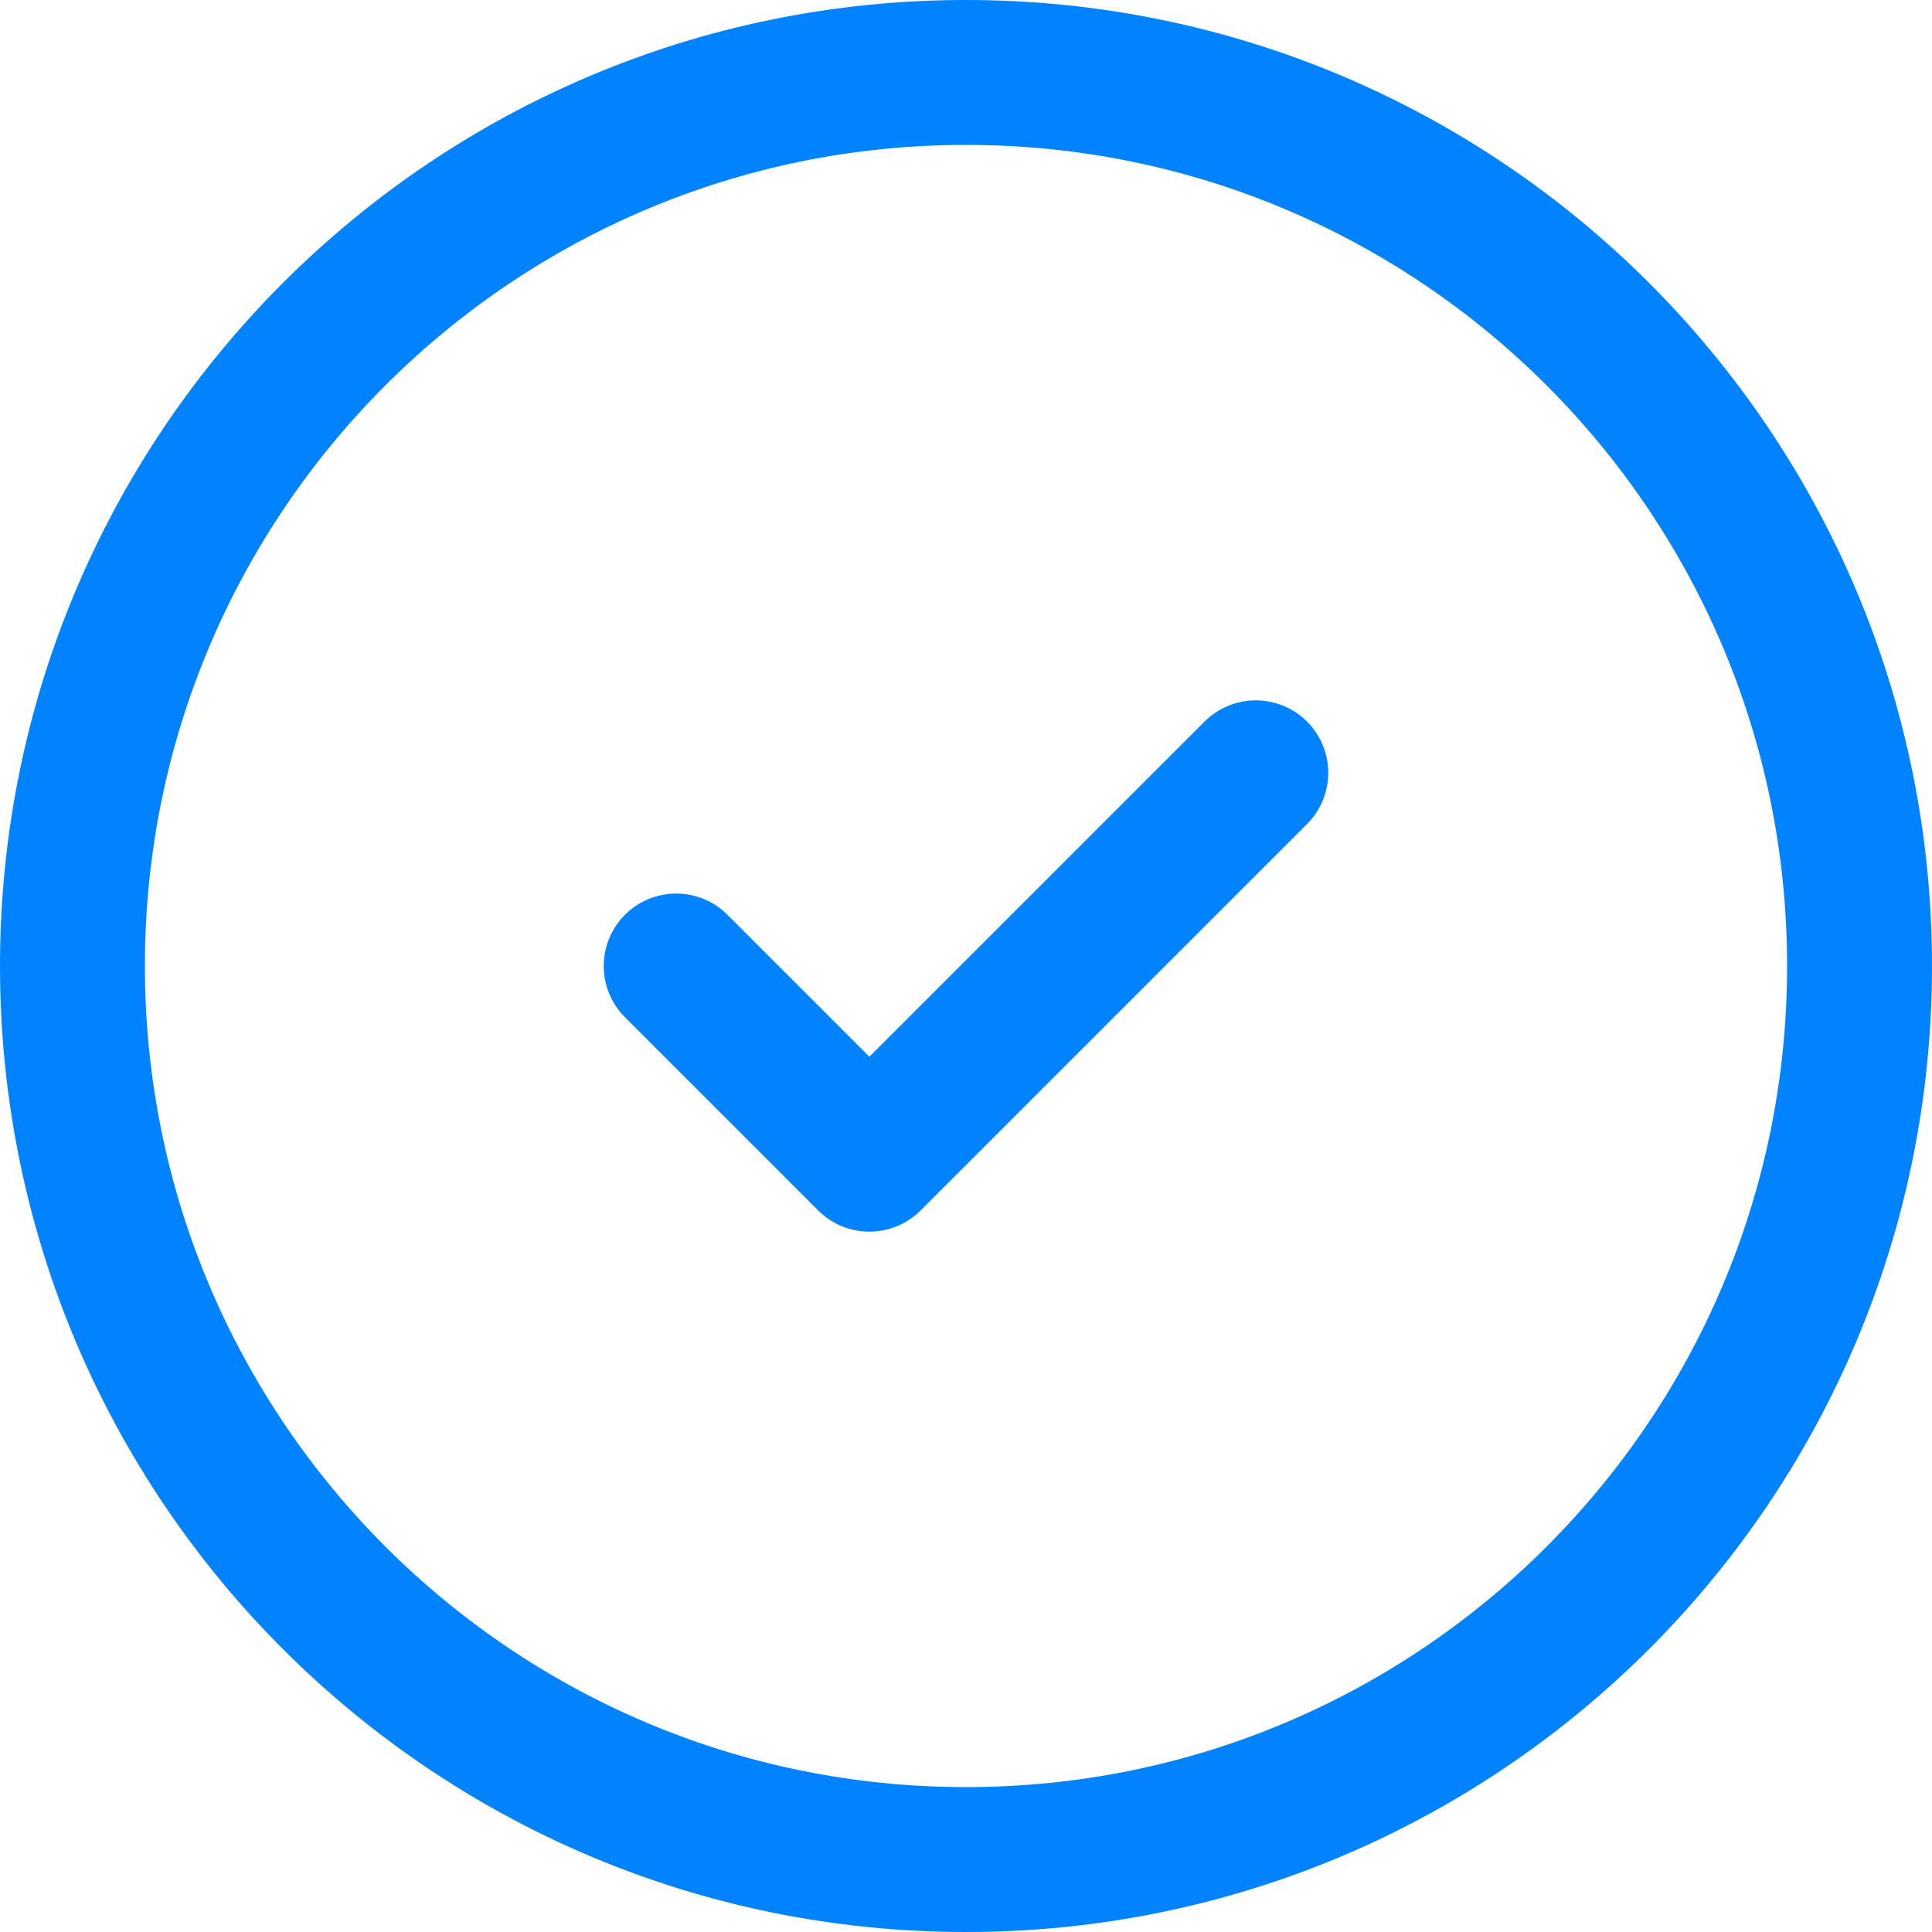 <svg width="20" height="20" viewBox="0 0 20 20" fill="none" xmlns="http://www.w3.org/2000/svg">
<path d="M19.25 10C19.25 4.891 15.109 0.75 10 0.75C4.891 0.75 0.75 4.891 0.75 10C0.75 15.109 4.891 19.25 10 19.25C15.109 19.25 19.25 15.109 19.25 10Z" stroke="#0183FF" stroke-width="1.5"/>
<path d="M7 10L9 12L13 8" stroke="#0183FF" stroke-width="1.5" stroke-linecap="round" stroke-linejoin="round"/>
</svg>